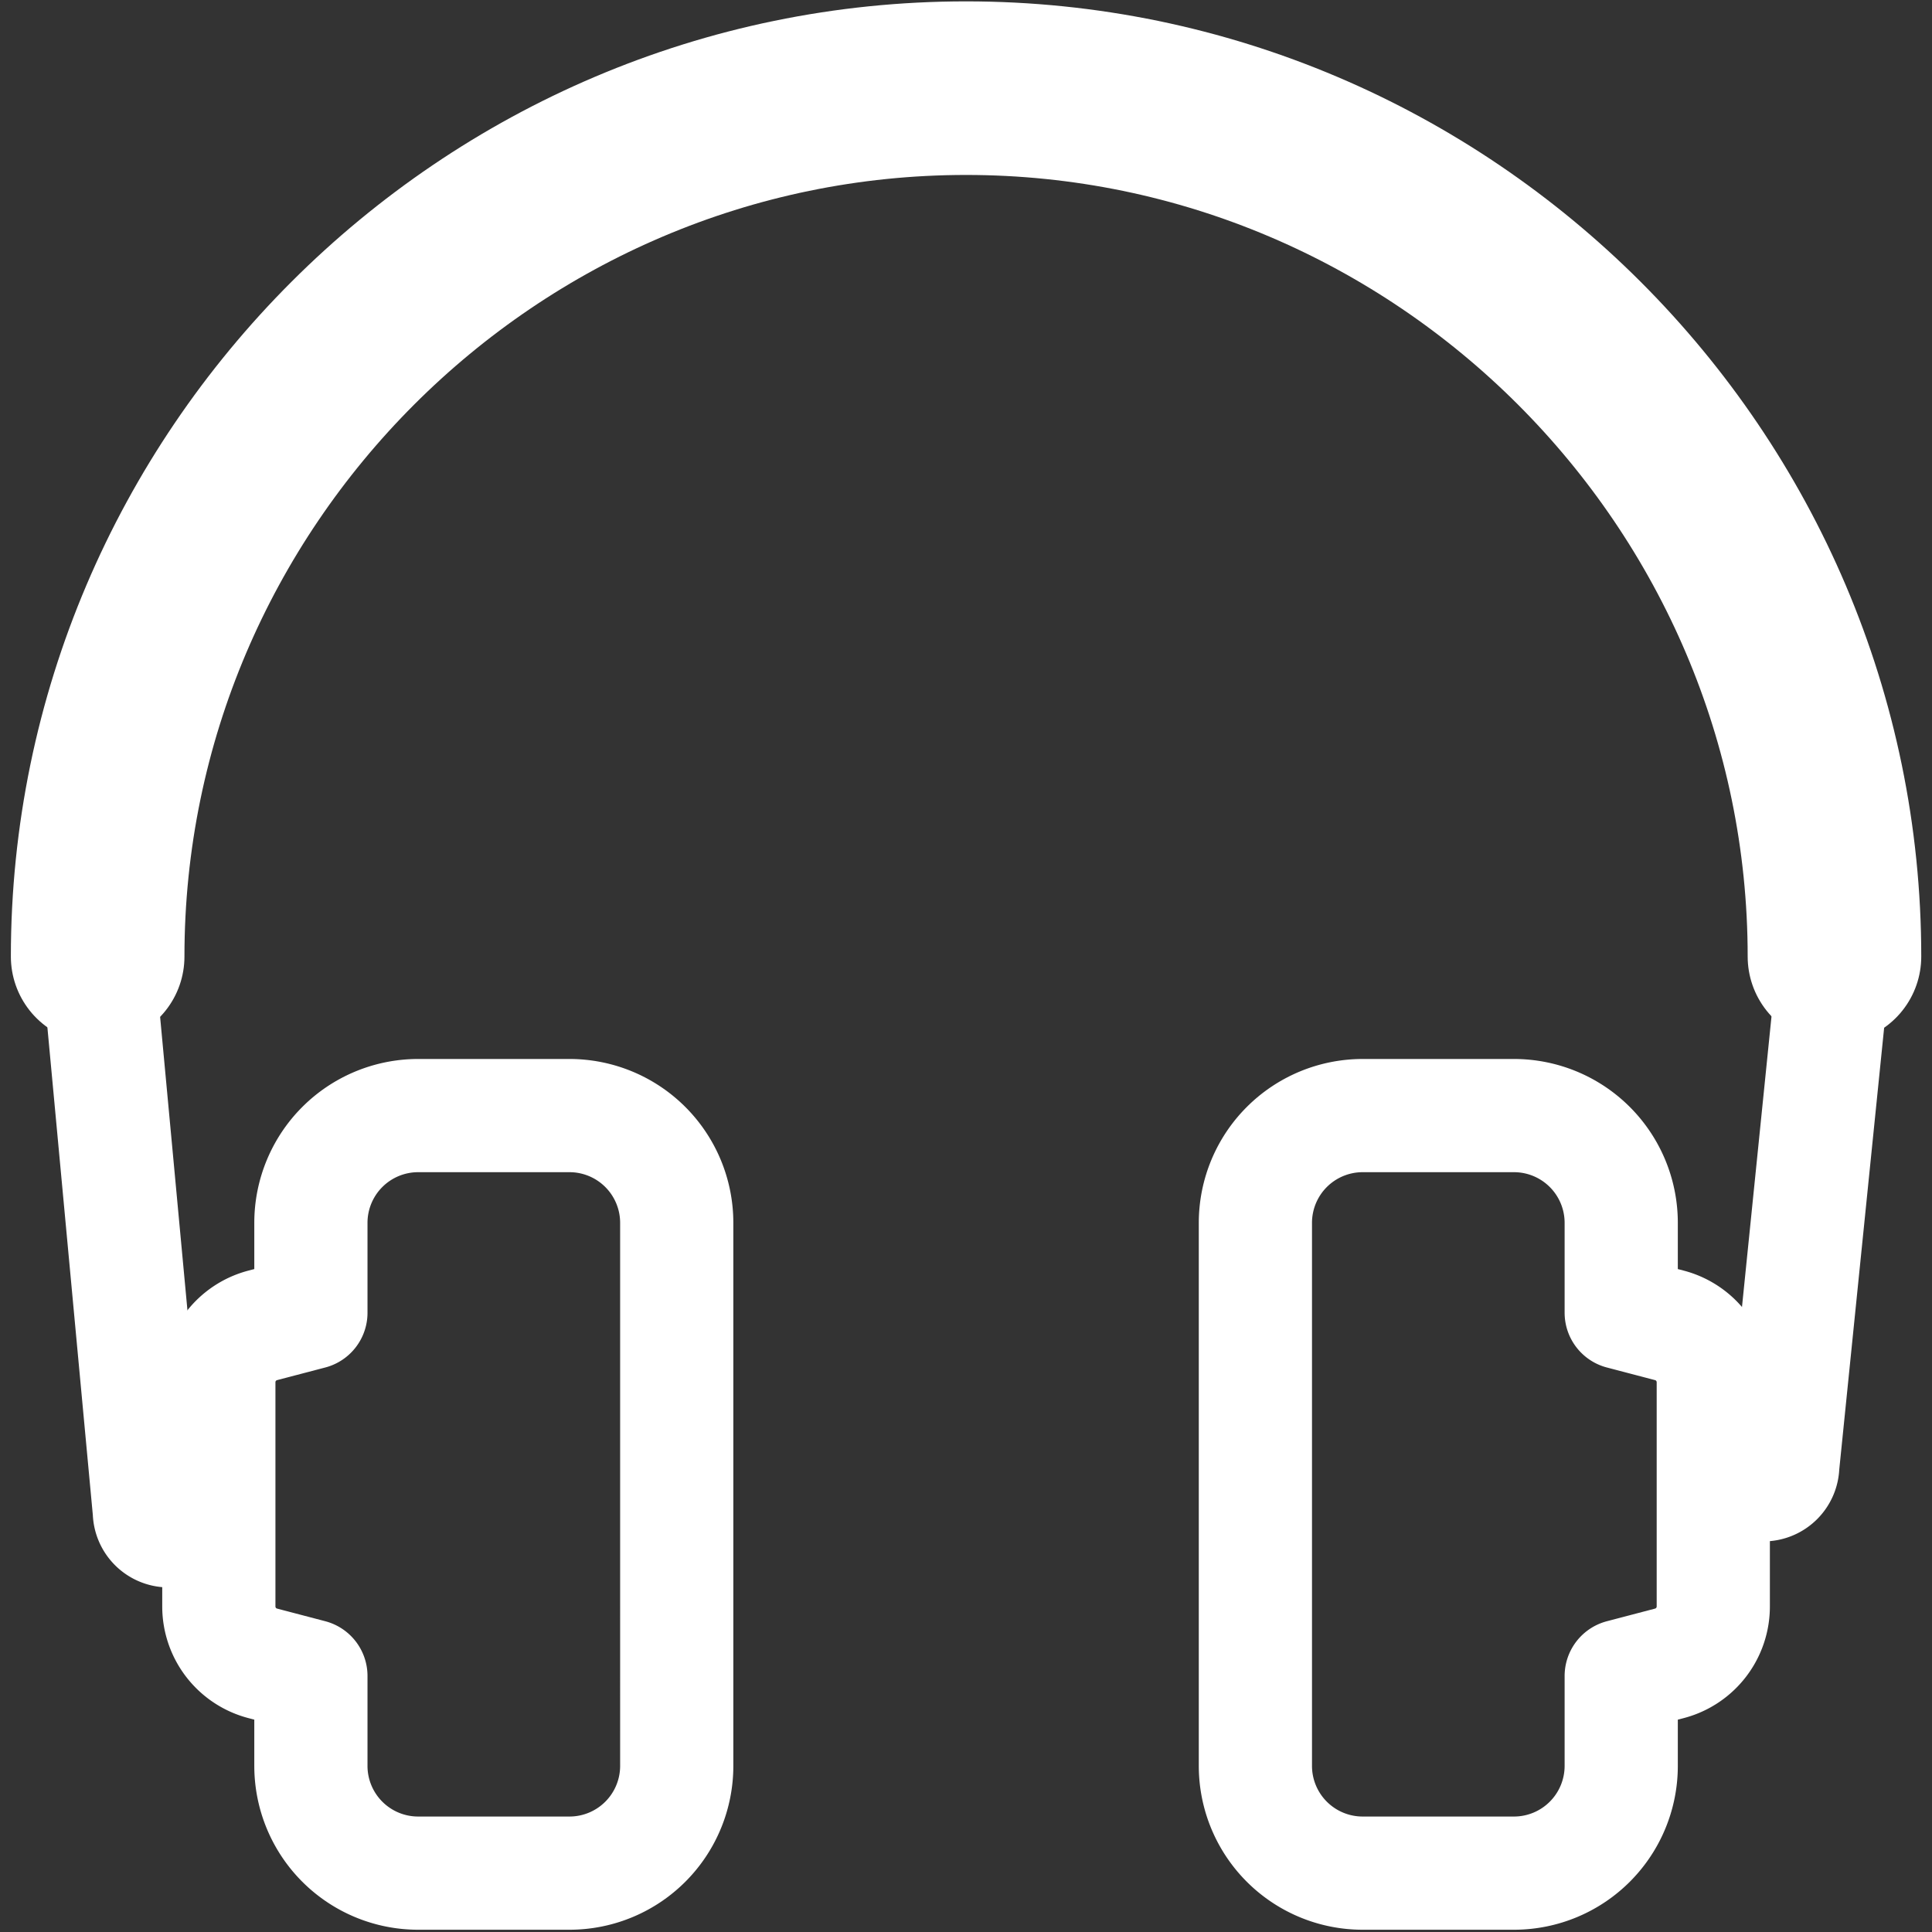<svg id="Layer_1" data-name="Layer 1" xmlns="http://www.w3.org/2000/svg" viewBox="0 0 512 512"><rect x="0" y="0" width="512" height="512" fill="#333333" stroke="none"/><defs><style>.cls-1,.cls-2{fill:none;stroke:#fff;stroke-linecap:round;stroke-linejoin:round;}.cls-1{stroke-width:30px;}.cls-2{stroke-width:46px;}</style></defs><title>Icon_Music_White</title><path class="cls-1" d="M44.427,405.675a5.123,5.123,0,0,1-4.847-5.1l-13.7-147.039c0-.024,0-.048,0-.072.02-126.558,103.573-230.1,230.136-230.1h0c126.562,0,230.114,103.54,230.136,230.1a.768.768,0,0,1,0,.078l-13.7,134.837a5.123,5.123,0,0,1-4.873,5.1"/><path class="cls-2" d="M25.88,253.5c0-126.575,103.561-230.136,230.136-230.136h0c126.575,0,230.136,103.561,230.136,230.136"/><path class="cls-1" d="M442.414,351.239l-12.774-3.35V323.984A28.425,28.425,0,0,0,401.3,295.642H361.035a28.425,28.425,0,0,0-28.342,28.342V468.06A28.425,28.425,0,0,0,361.035,496.4H401.3A28.425,28.425,0,0,0,429.64,468.06V444.155l12.774-3.35a15.575,15.575,0,0,0,11.624-15.065V366.3A15.575,15.575,0,0,0,442.414,351.239Z"/><path class="cls-1" d="M151,295.642H110.733a28.425,28.425,0,0,0-28.342,28.342v23.906l-12.774,3.35A15.575,15.575,0,0,0,57.994,366.3V425.74A15.574,15.574,0,0,0,69.617,440.8l12.774,3.35V468.06A28.425,28.425,0,0,0,110.733,496.4H151a28.425,28.425,0,0,0,28.342-28.342V323.984A28.425,28.425,0,0,0,151,295.642Z"/></svg>